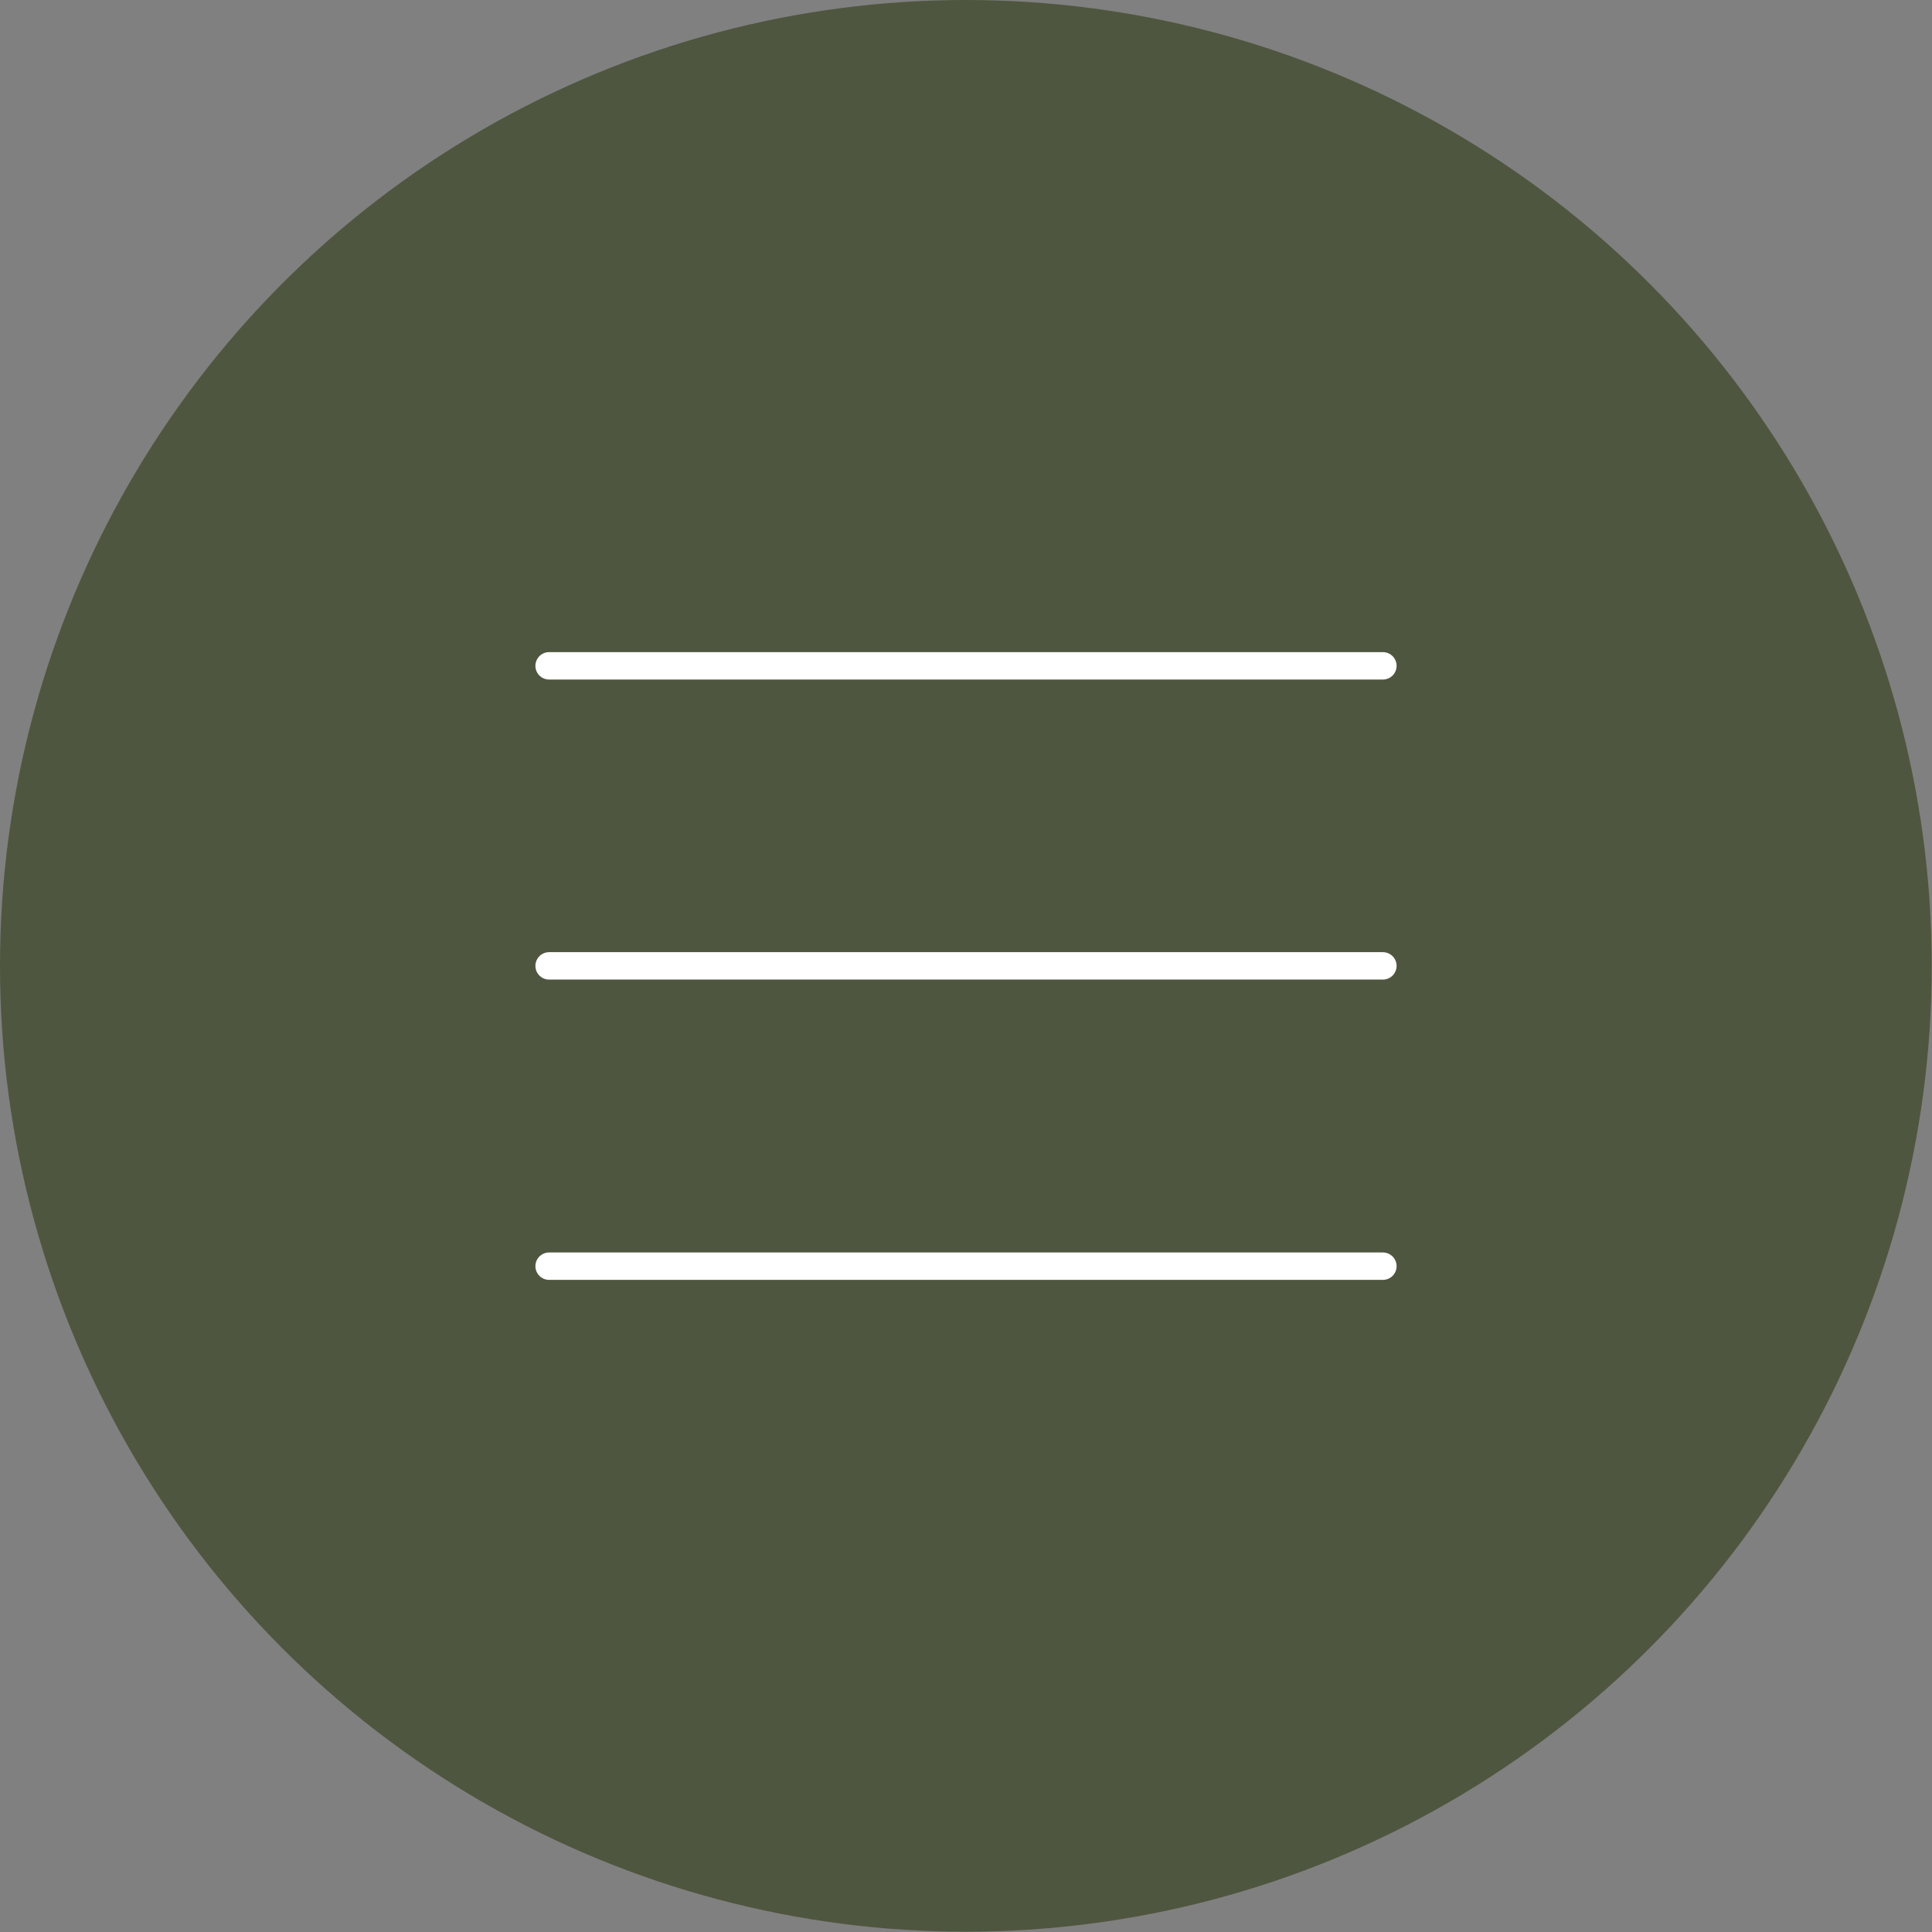 <?xml version="1.0" encoding="UTF-8"?>
<svg id="_圖層_2" data-name="圖層 2" xmlns="http://www.w3.org/2000/svg" viewBox="0 0 70.51 70.51">
  <rect x="0" y="0" width="70.51" height="70.51" fill="#808080" stroke="none"/>
  <defs>
    <style>
      .cls-1 {
        fill: none;
        stroke: #fff;
        stroke-linecap: round;
        stroke-linejoin: round;
      }

      .cls-2 {
        fill: #4f563f;
      }
    </style>
  </defs>
  <g id="txt">
    <g>
      <circle class="cls-2" cx="35.25" cy="35.25" r="35.25"/>
      <g>
        <line class="cls-1" x1="20.04" y1="24.3" x2="50.47" y2="24.3"/>
        <line class="cls-1" x1="20.04" y1="35.25" x2="50.47" y2="35.25"/>
        <line class="cls-1" x1="20.04" y1="46.21" x2="50.47" y2="46.21"/>
      </g>
    </g>
  </g>
</svg>